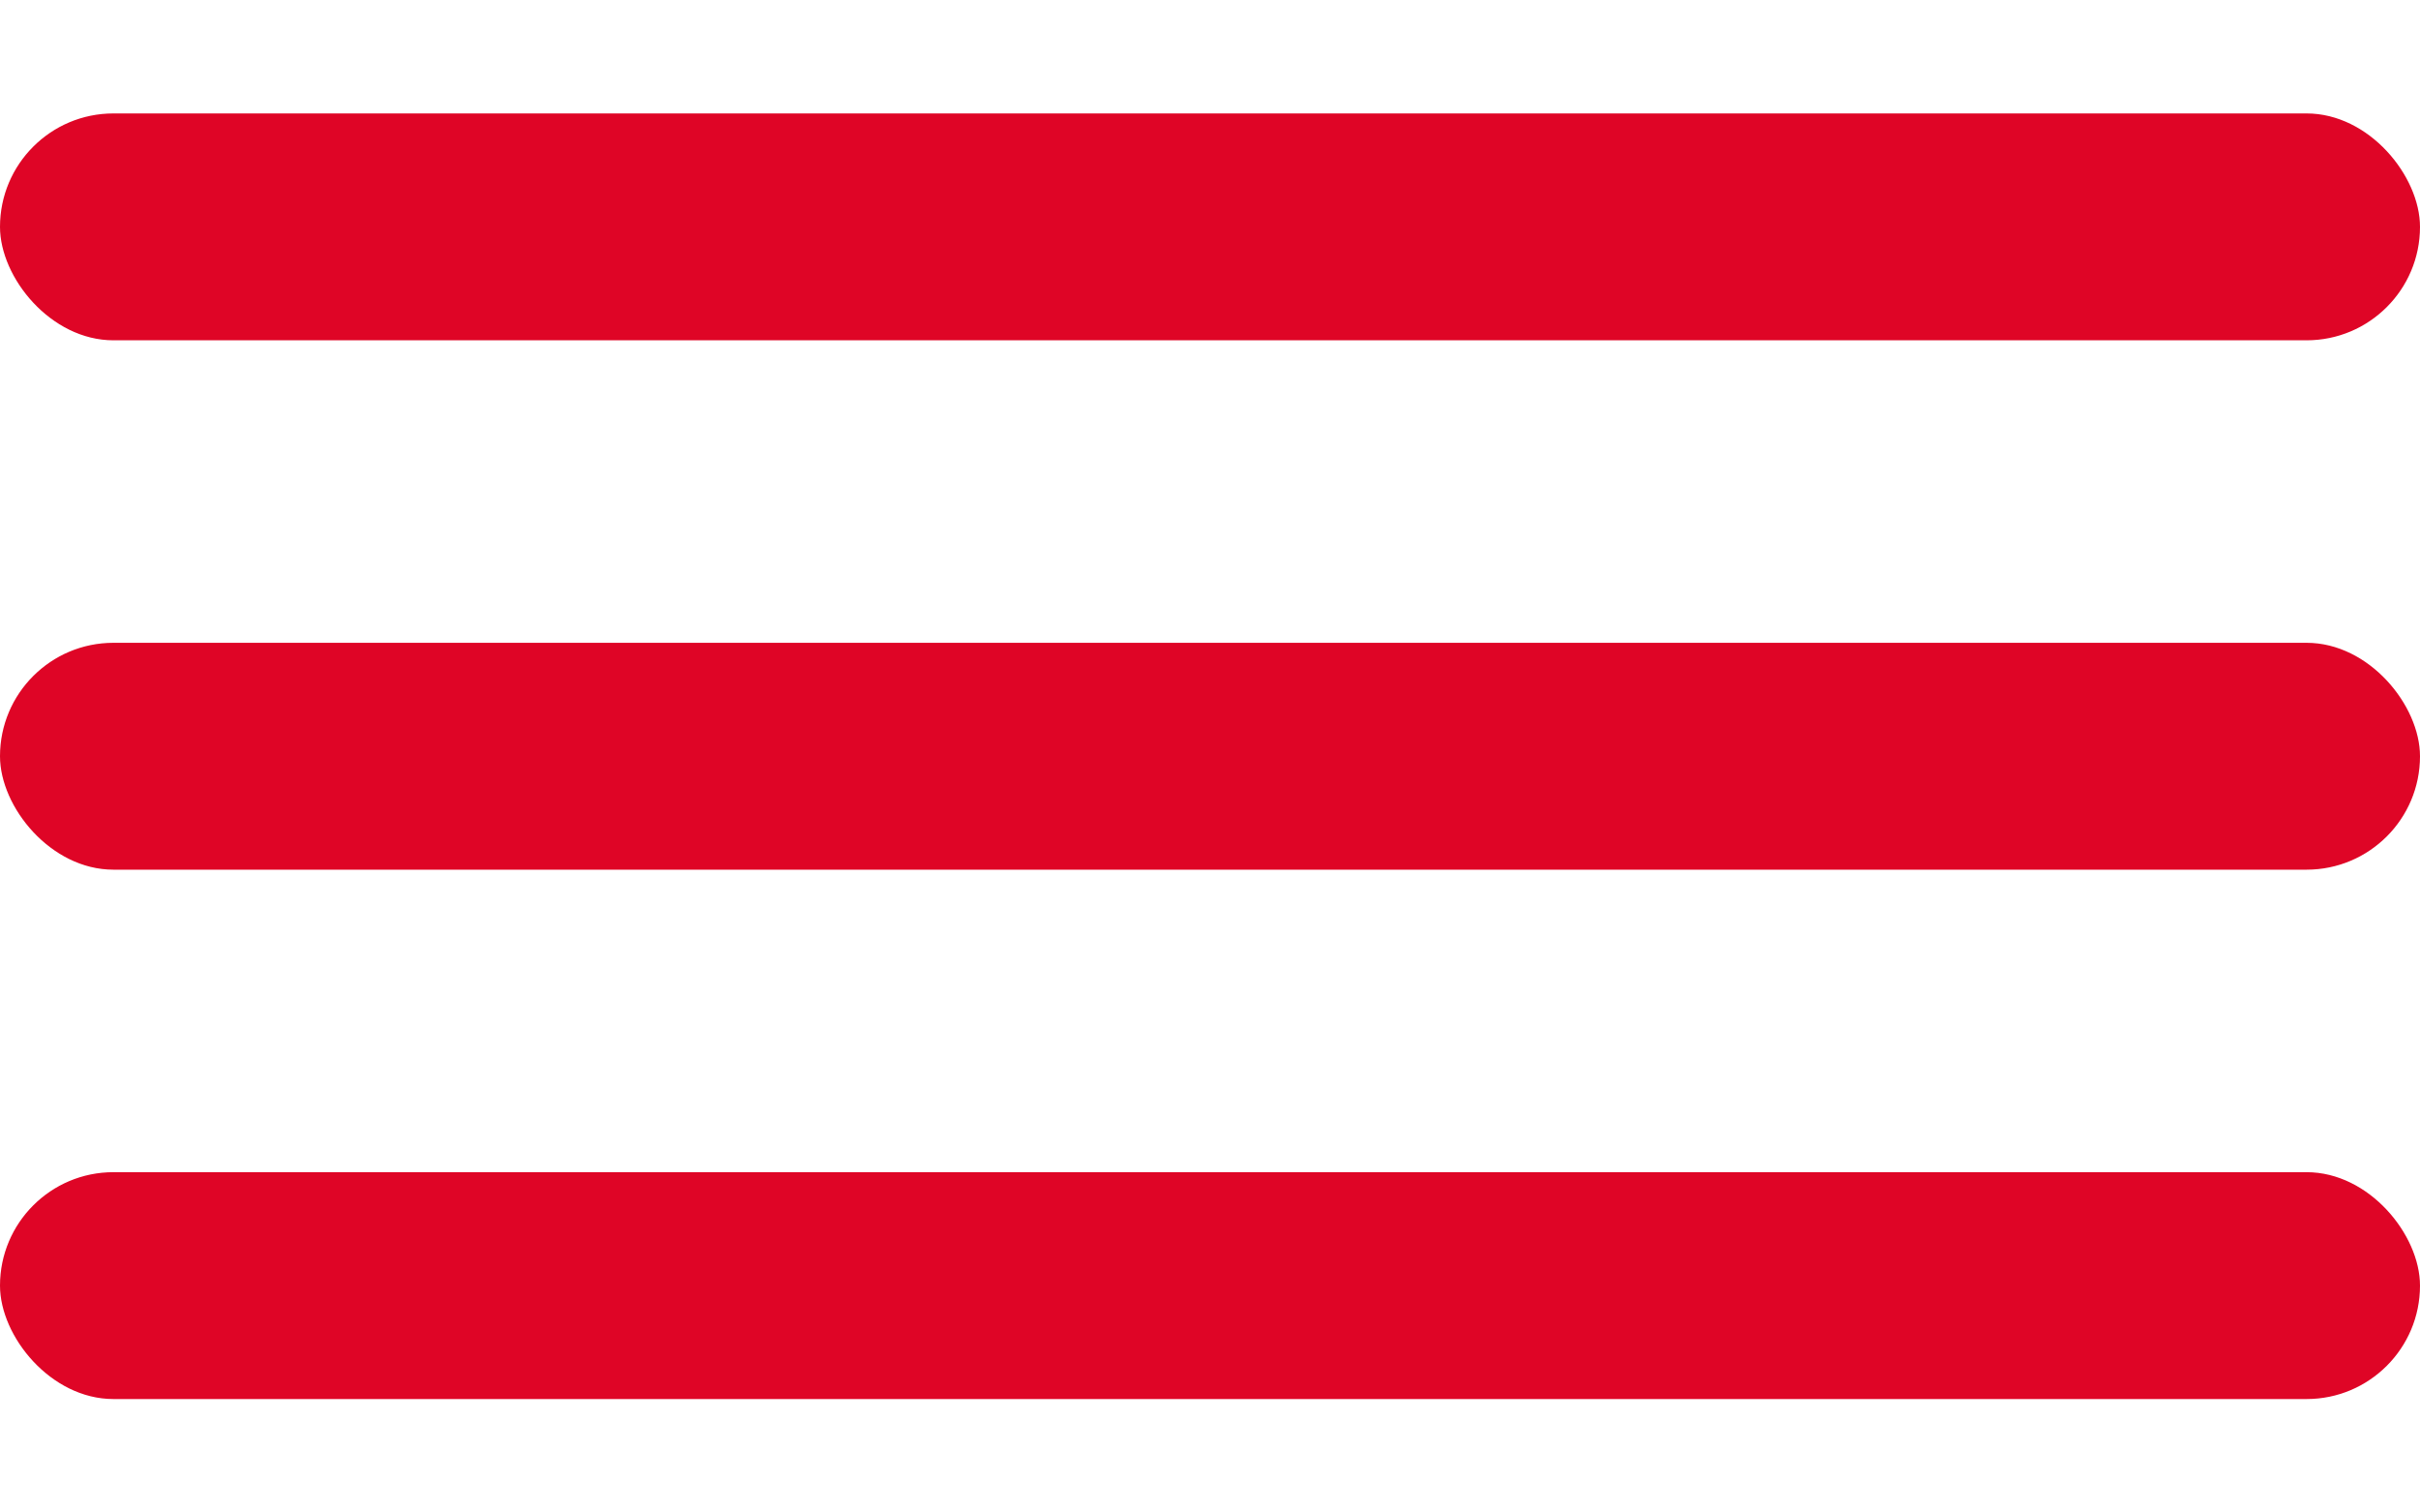 <svg width="16" height="10" fill="none" xmlns="http://www.w3.org/2000/svg"><rect y=".75" width="16" height="1.5" rx=".75" fill="#DF0526"/><rect y="4.25" width="16" height="1.5" rx=".75" fill="#DF0526"/><rect y="7.75" width="16" height="1.5" rx=".75" fill="#DF0526"/></svg>